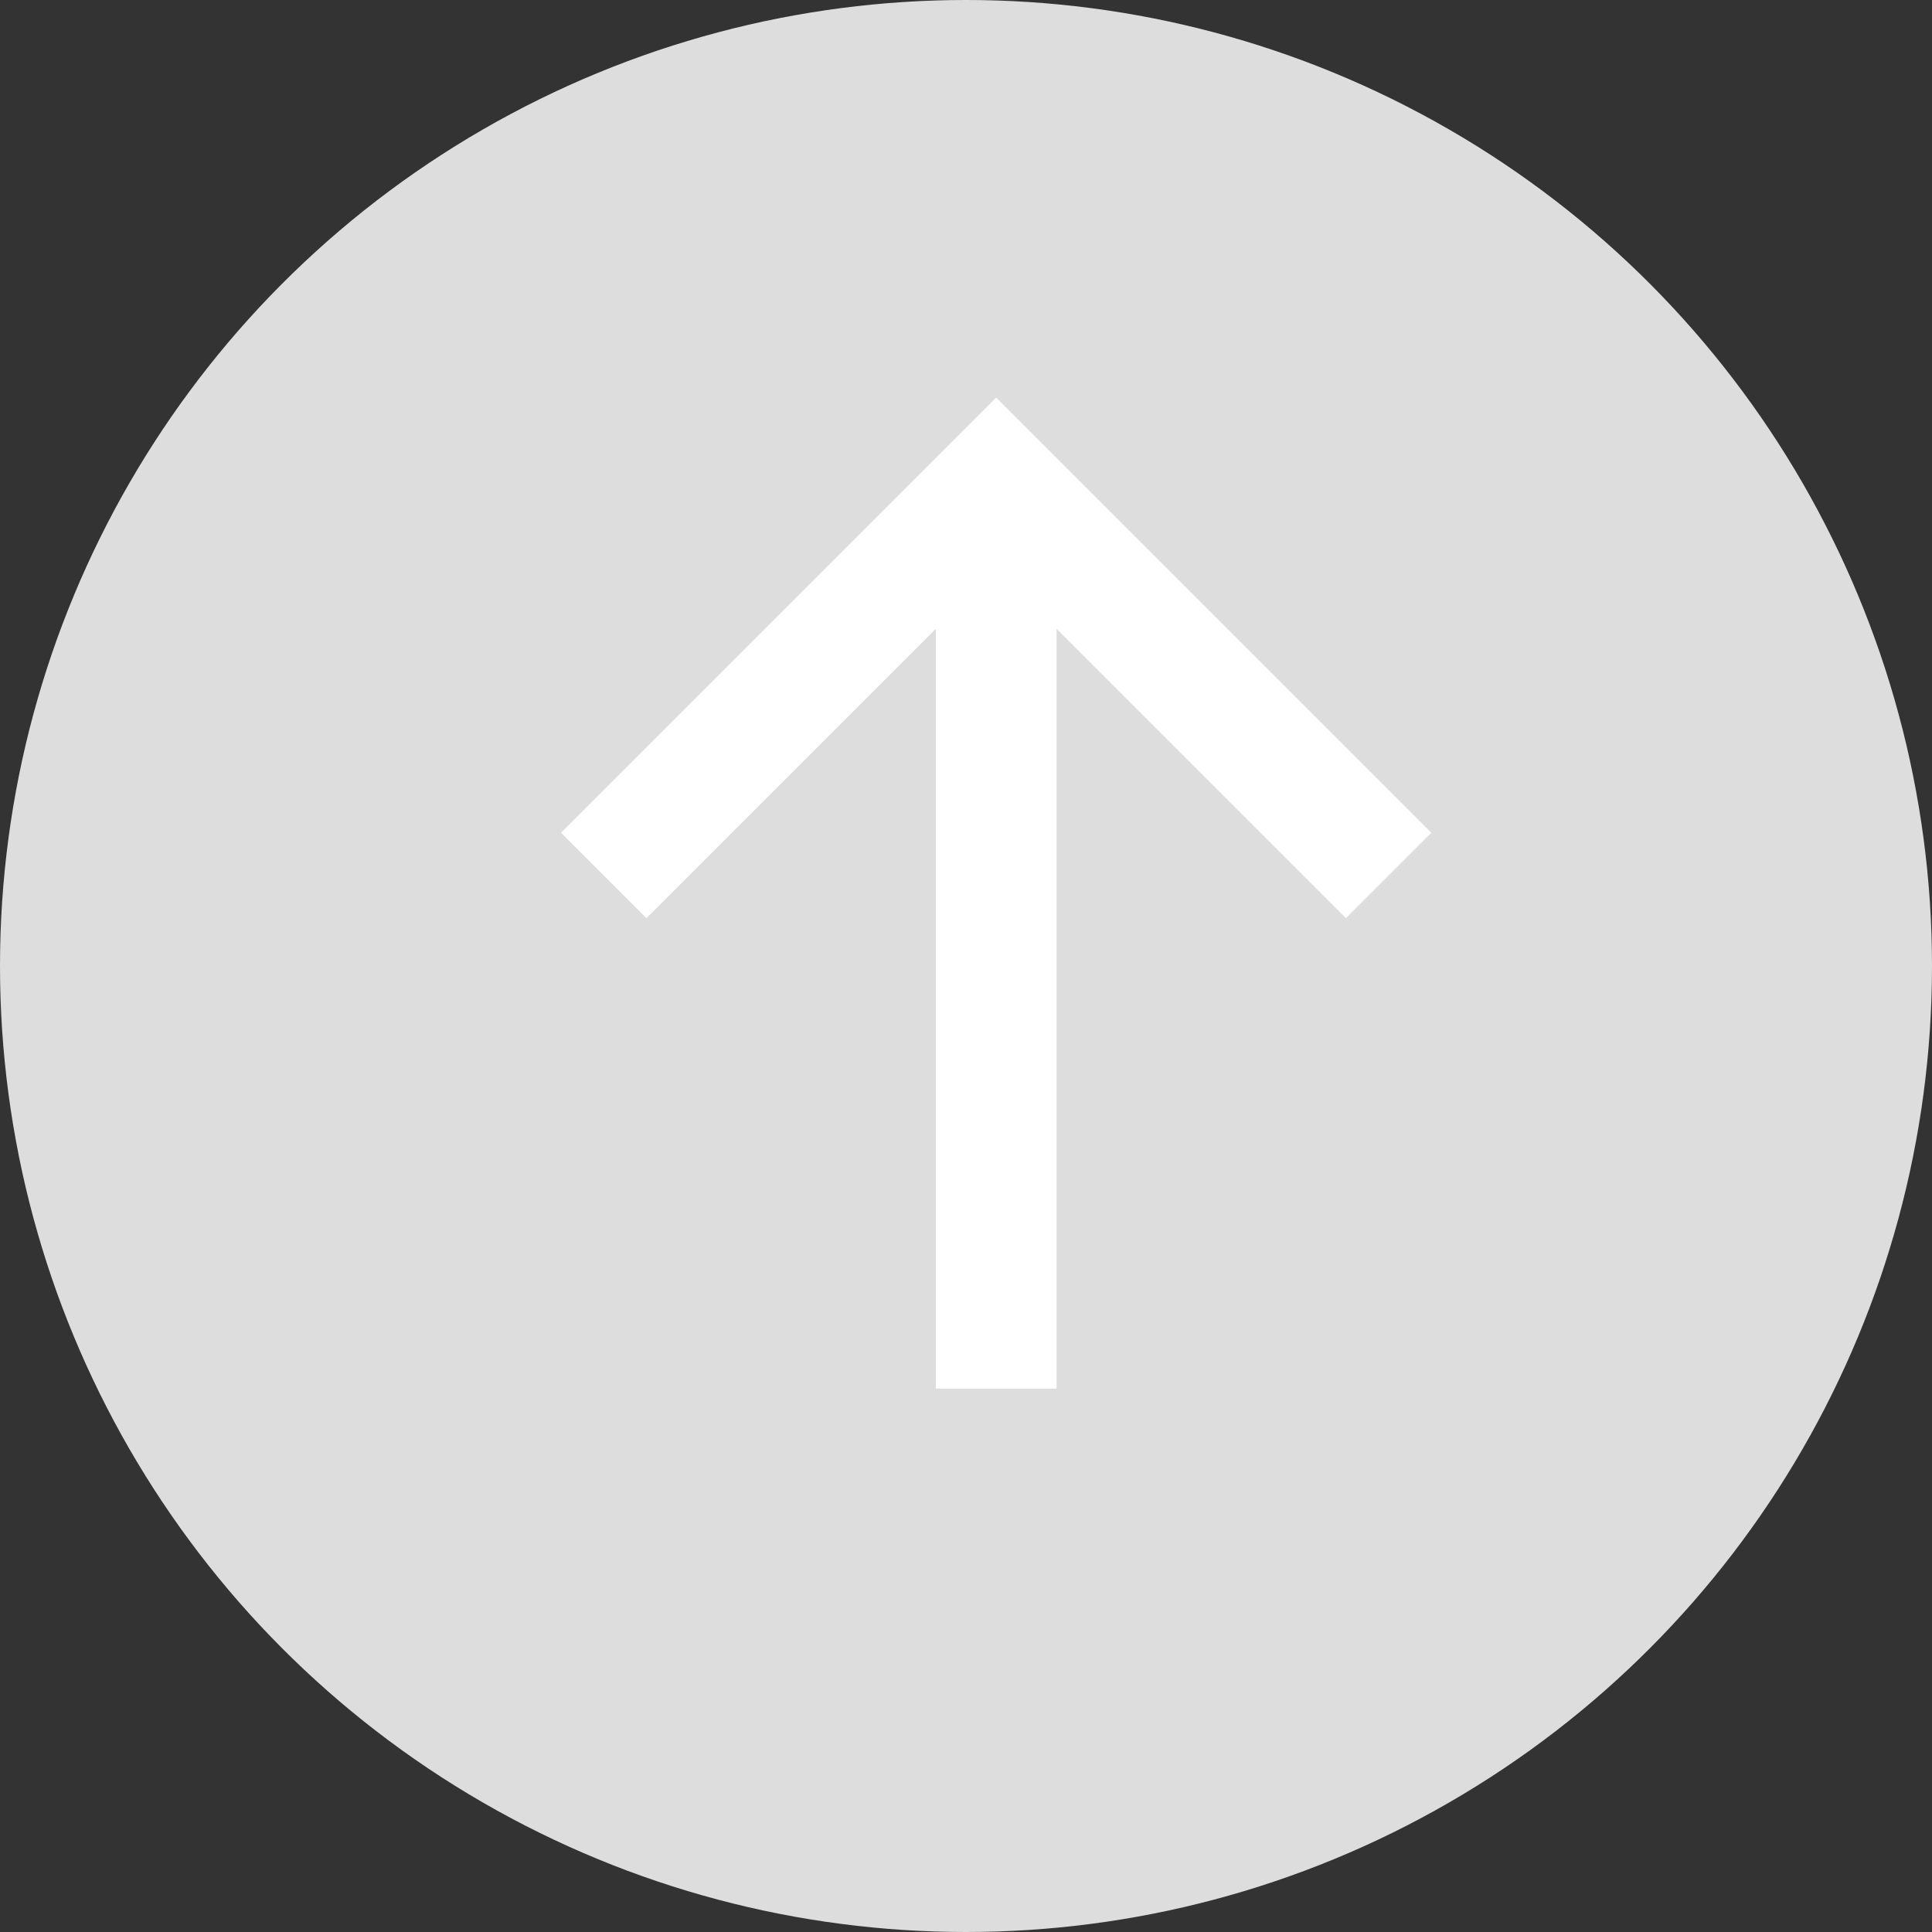 <svg width="32" height="32" viewBox="0 0 32 32" xmlns="http://www.w3.org/2000/svg">
    <rect x="0" y="0" width="32" height="32" fill="#333333" stroke="none"/>
    <g fill="none" fill-rule="evenodd">
        <circle fill="#DDD" cx="16" cy="16" r="16"/>
        <g stroke="#FFF" stroke-width="2">
            <path d="M16.5 8.788V23M10 14.5 16.5 8l6.5 6.5"/>
        </g>
    </g>
</svg>
